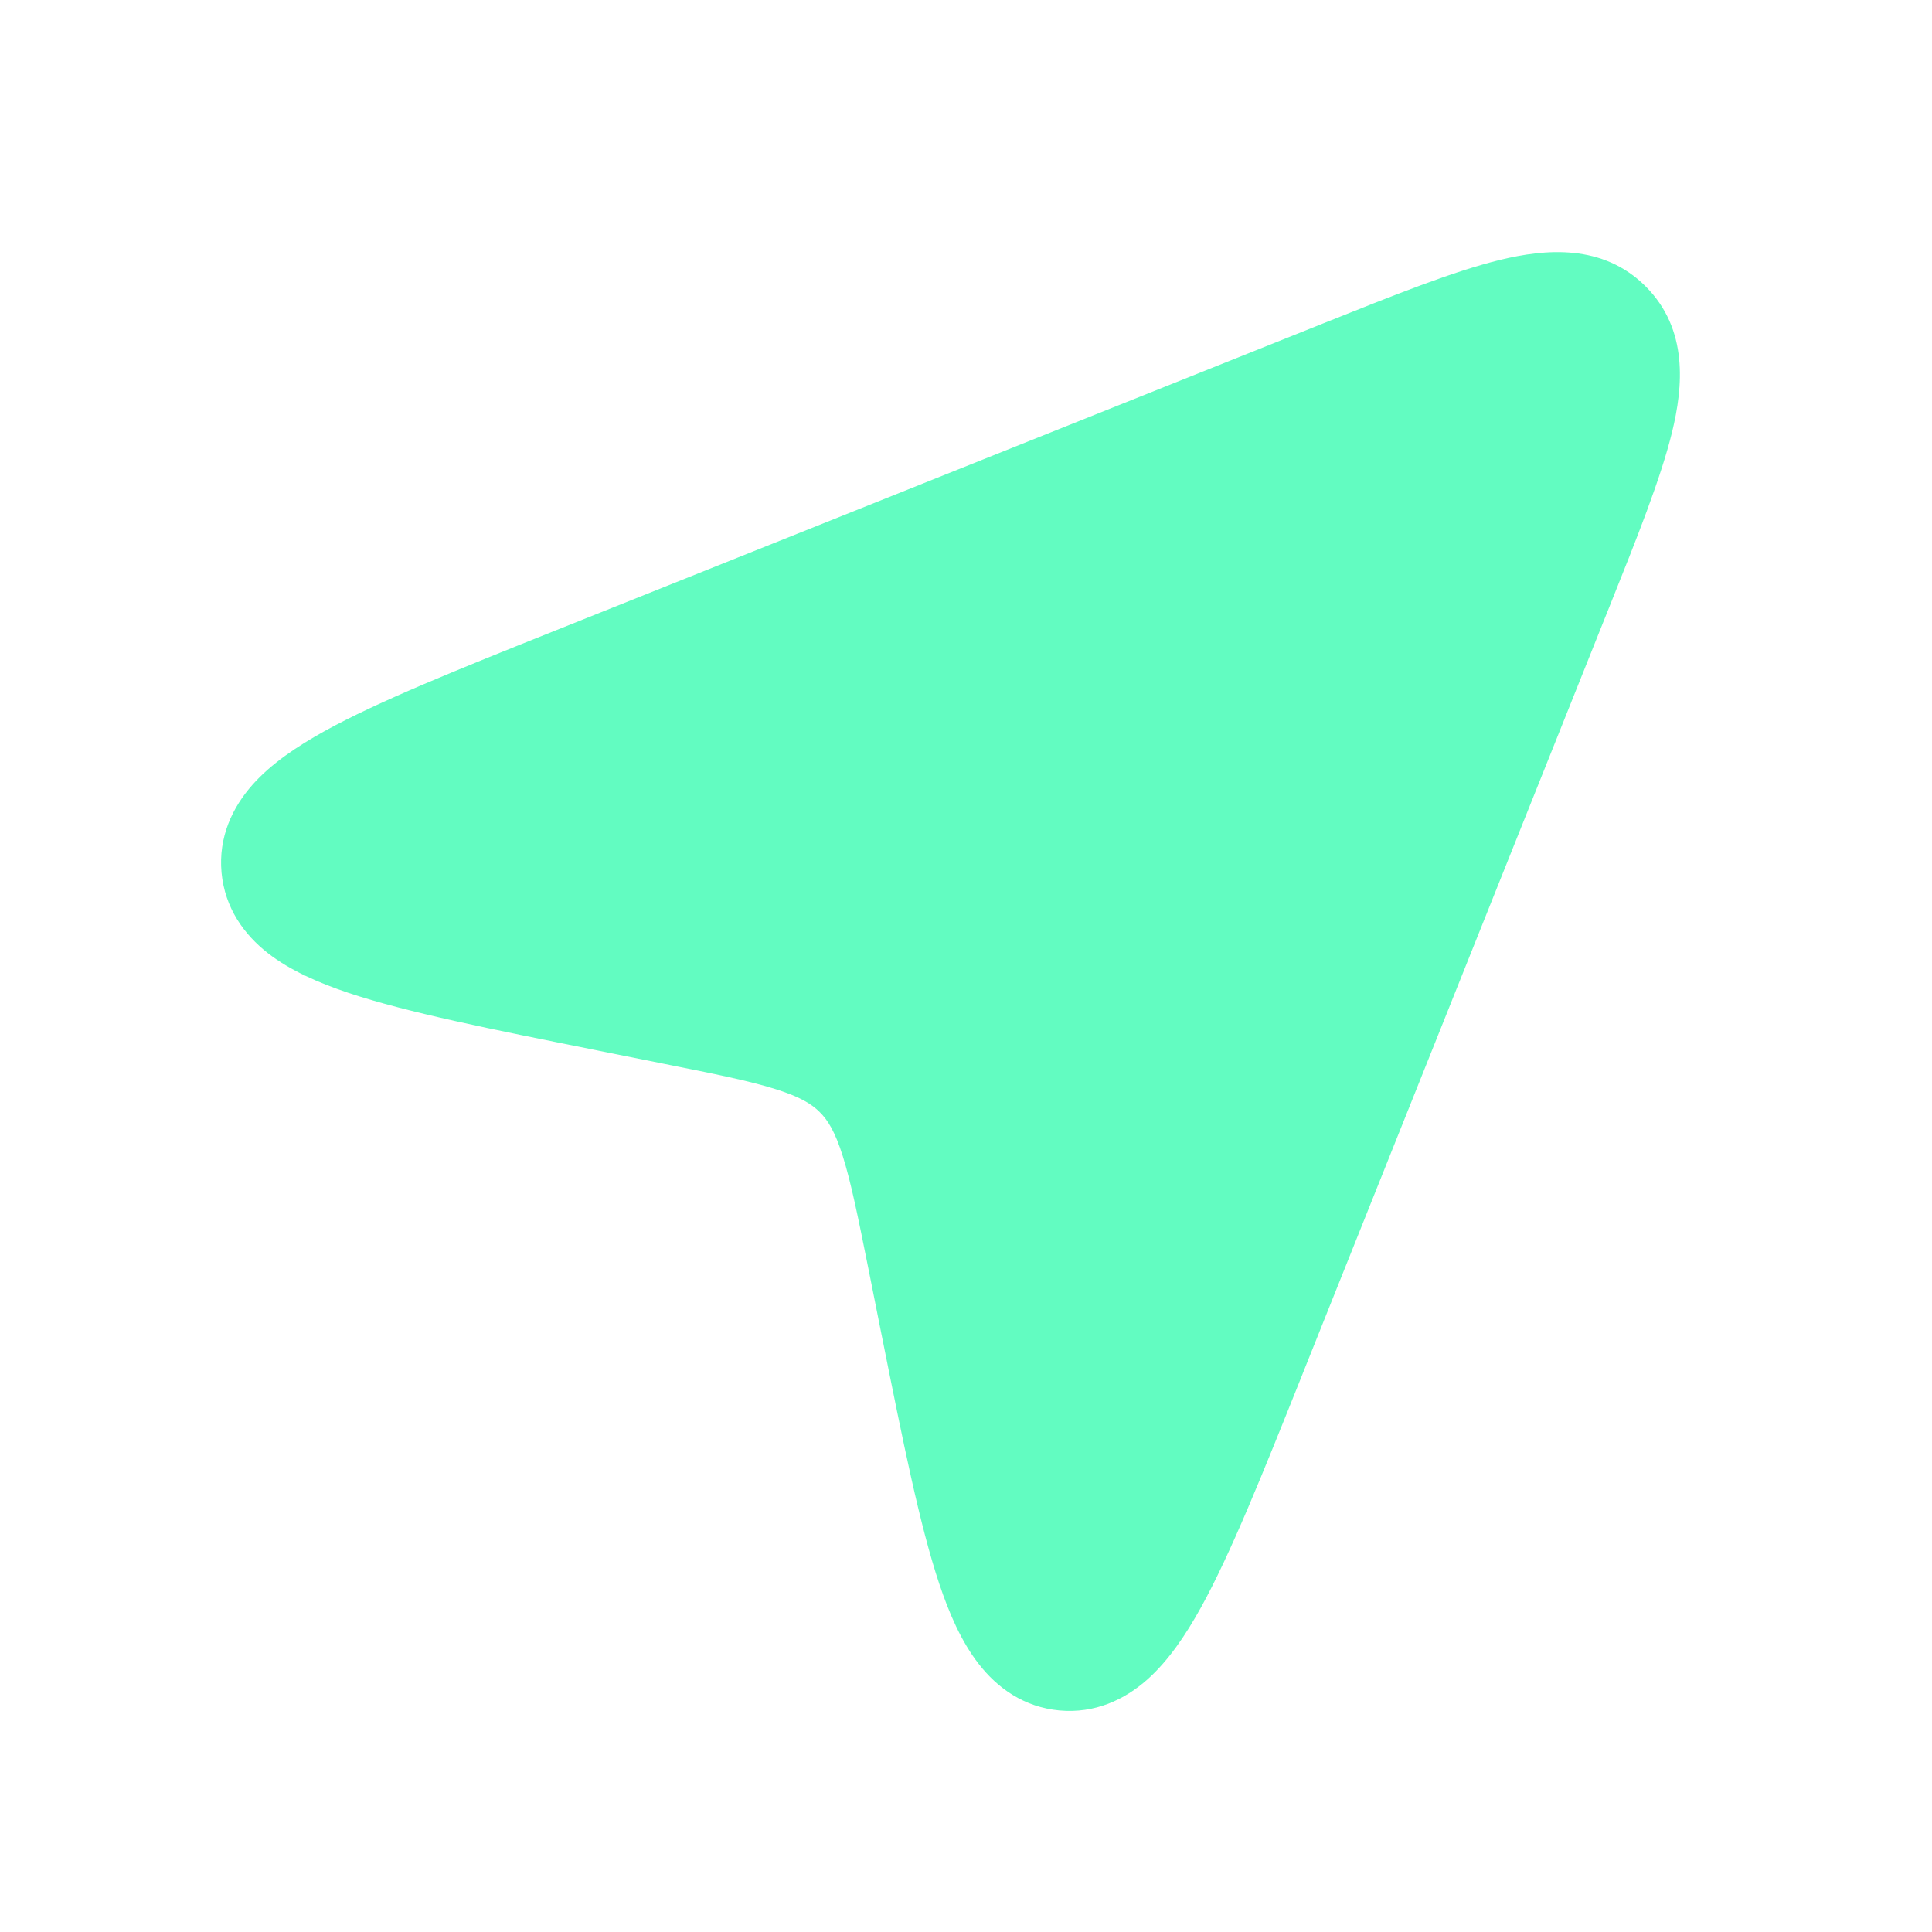<svg width="24" height="24" viewBox="0 0 24 24" fill="none" xmlns="http://www.w3.org/2000/svg">
<path fill-rule="evenodd" clip-rule="evenodd" d="M20.443 3.558C19.909 3.024 19.195 3.092 18.632 3.229C18.059 3.369 17.324 3.663 16.446 4.014V4.014L16.389 4.037L6.968 7.805L6.913 7.827L6.913 7.827C5.688 8.317 4.699 8.713 4.03 9.083C3.691 9.271 3.371 9.485 3.138 9.747C2.887 10.03 2.712 10.398 2.752 10.839C2.793 11.28 3.032 11.61 3.33 11.842C3.608 12.058 3.961 12.21 4.329 12.334C5.054 12.576 6.098 12.784 7.392 13.043L7.45 13.055L8.238 13.213C8.888 13.342 9.317 13.429 9.639 13.531C9.944 13.627 10.086 13.717 10.184 13.816C10.283 13.914 10.373 14.056 10.469 14.361C10.571 14.684 10.658 15.112 10.788 15.762L10.945 16.55L10.957 16.609C11.216 17.902 11.425 18.947 11.667 19.672C11.79 20.04 11.942 20.393 12.158 20.67C12.39 20.969 12.72 21.207 13.161 21.248C13.602 21.288 13.97 21.114 14.253 20.863C14.516 20.629 14.73 20.309 14.918 19.97C15.288 19.301 15.683 18.312 16.173 17.088V17.088L16.195 17.032L19.963 7.611L19.986 7.554V7.554C20.337 6.677 20.631 5.942 20.771 5.368C20.908 4.806 20.976 4.091 20.443 3.558Z" fill="#62FCC1"/>
</svg>

